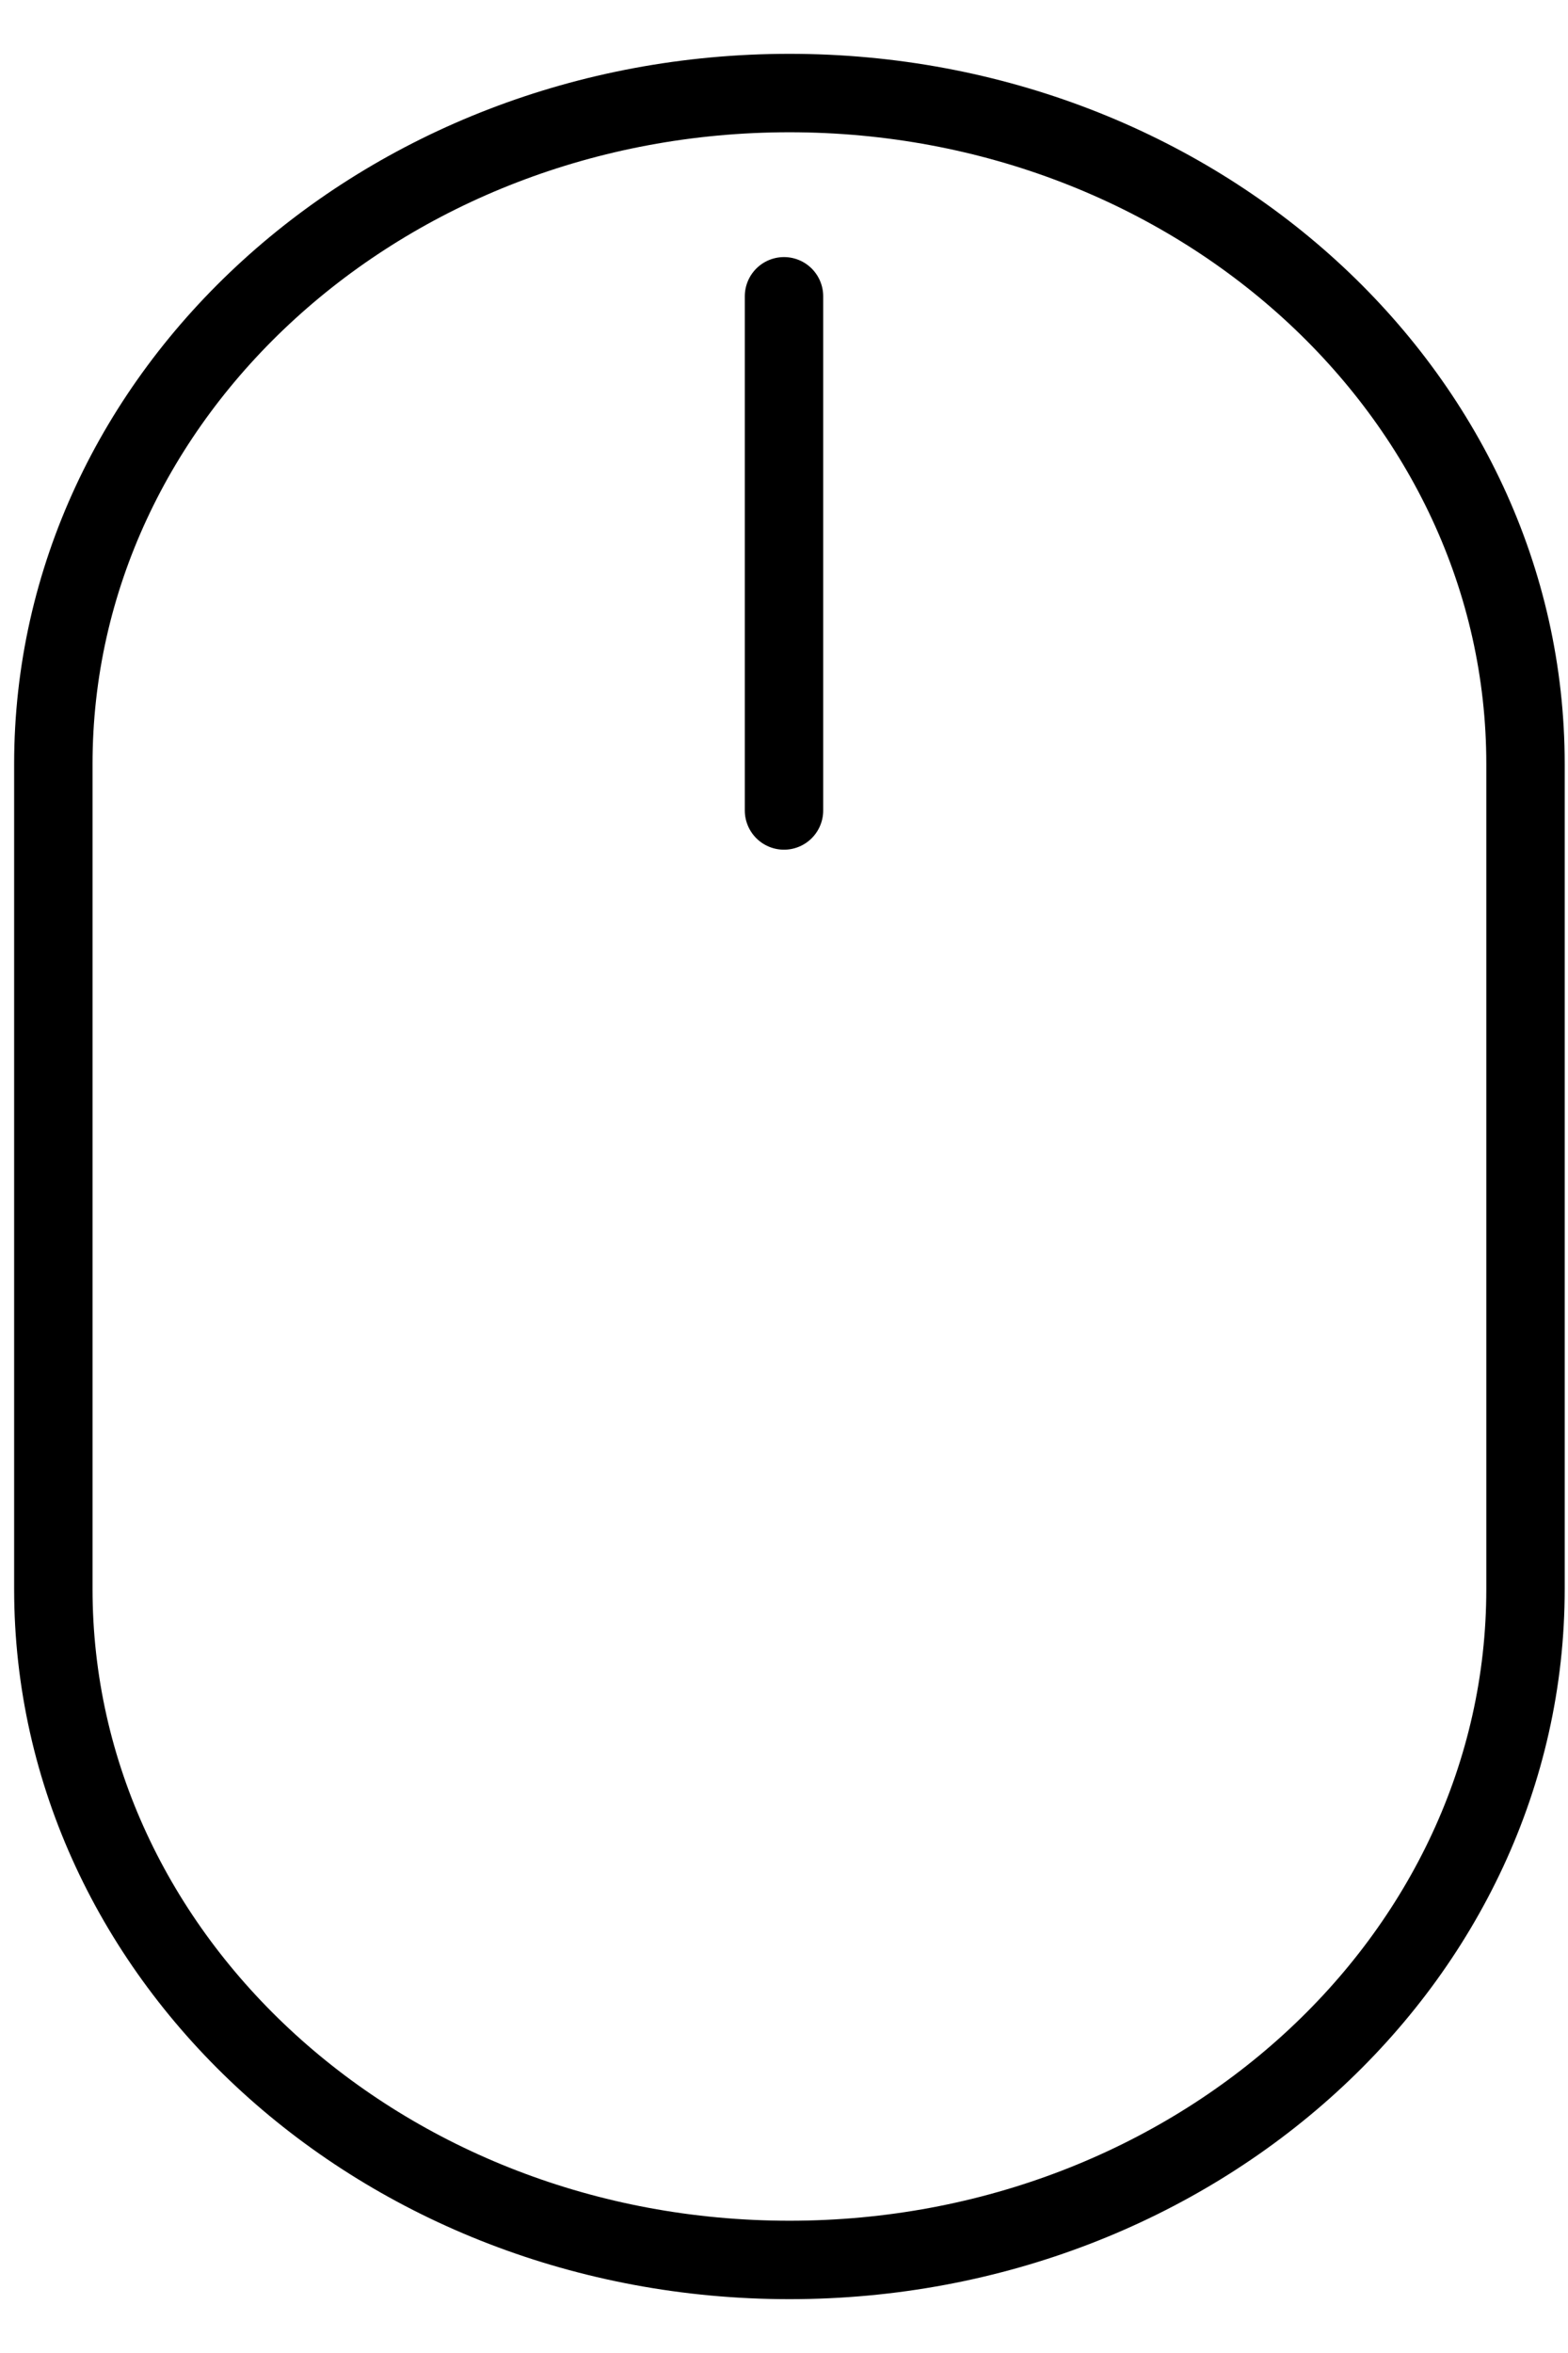 <?xml version="1.0" encoding="utf-8"?>
<!-- Generator: Adobe Illustrator 16.0.0, SVG Export Plug-In . SVG Version: 6.00 Build 0)  -->
<!DOCTYPE svg PUBLIC "-//W3C//DTD SVG 1.1//EN" "http://www.w3.org/Graphics/SVG/1.1/DTD/svg11.dtd">
<svg version="1.1" id="레이어_1" xmlns="http://www.w3.org/2000/svg" xmlns:xlink="http://www.w3.org/1999/xlink" x="0px"
	 y="0px" width="60px" height="90px" viewBox="0 0 60 90" enable-background="new 0 0 60 90" xml:space="preserve">
<path fill="none" stroke="#000000" stroke-width="3" stroke-miterlimit="10" d="M2.041,29.222c0-14.173,12.611-25.663,28.167-25.663
	l0,0c15.555,0,28.166,11.489,28.166,25.663v31.557c0,14.172-12.611,25.662-28.166,25.662l0,0c-15.556,0-28.167-11.49-28.167-25.662
	V29.222z"/>
<line fill="#FFFFFF" stroke="#000000" stroke-width="3" stroke-linecap="round" stroke-linejoin="round" stroke-miterlimit="10" x1="30" y1="11.333" x2="30" y2="31"/>
</svg>
